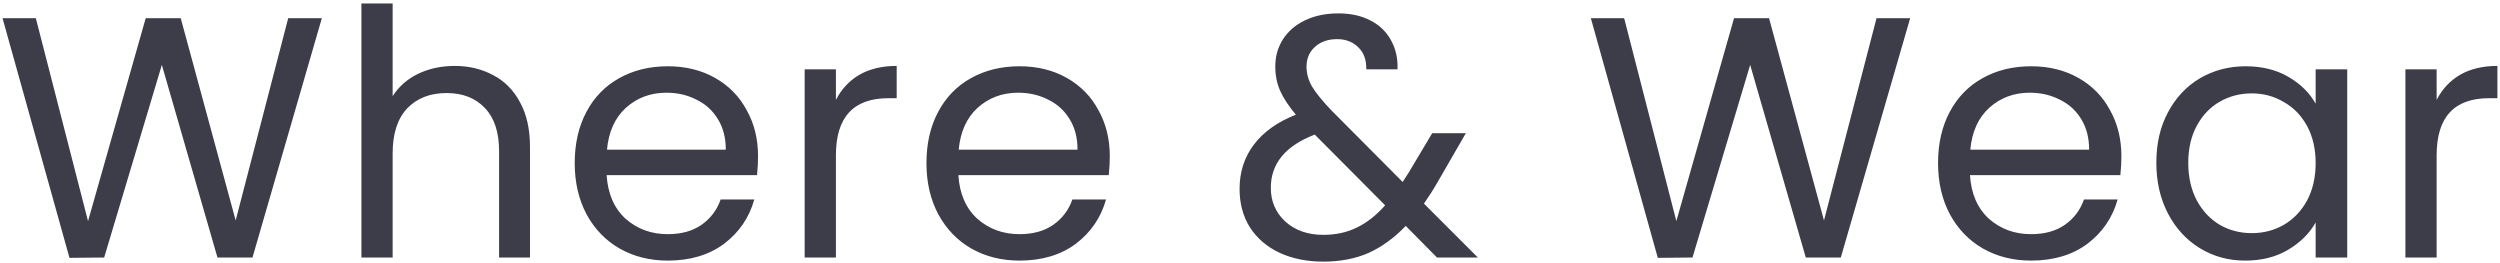 <svg width="466" height="49" viewBox="0 0 466 49" fill="none" xmlns="http://www.w3.org/2000/svg">
<path d="M59.992 3.392L47.064 48H40.536L30.168 12.096L19.416 48L12.952 48.064L0.472 3.392H6.68L16.408 41.216L27.16 3.392H33.688L43.928 41.088L53.72 3.392H59.992ZM84.773 12.288C87.419 12.288 89.808 12.864 91.942 14.016C94.075 15.125 95.739 16.811 96.933 19.072C98.171 21.333 98.79 24.085 98.79 27.328V48H93.029V28.16C93.029 24.661 92.155 21.995 90.406 20.16C88.656 18.283 86.267 17.344 83.237 17.344C80.165 17.344 77.712 18.304 75.877 20.224C74.085 22.144 73.189 24.939 73.189 28.608V48H67.365V0.64H73.189V17.92C74.341 16.128 75.92 14.741 77.925 13.76C79.974 12.779 82.256 12.288 84.773 12.288ZM141.303 29.12C141.303 30.229 141.239 31.403 141.111 32.64H113.079C113.292 36.096 114.466 38.805 116.599 40.768C118.775 42.688 121.399 43.648 124.471 43.648C126.988 43.648 129.079 43.072 130.743 41.92C132.45 40.725 133.644 39.147 134.327 37.184H140.599C139.66 40.555 137.783 43.307 134.967 45.44C132.151 47.531 128.652 48.576 124.471 48.576C121.143 48.576 118.156 47.829 115.511 46.336C112.908 44.843 110.86 42.731 109.367 40C107.874 37.227 107.127 34.027 107.127 30.4C107.127 26.773 107.852 23.595 109.303 20.864C110.754 18.133 112.78 16.043 115.383 14.592C118.028 13.099 121.058 12.352 124.471 12.352C127.799 12.352 130.743 13.077 133.303 14.528C135.863 15.979 137.826 17.984 139.191 20.544C140.599 23.061 141.303 25.92 141.303 29.12ZM135.287 27.904C135.287 25.685 134.796 23.787 133.815 22.208C132.834 20.587 131.49 19.371 129.783 18.56C128.119 17.707 126.263 17.28 124.215 17.28C121.271 17.28 118.754 18.219 116.663 20.096C114.615 21.973 113.442 24.576 113.143 27.904H135.287ZM155.815 18.624C156.839 16.619 158.289 15.061 160.167 13.952C162.087 12.843 164.412 12.288 167.143 12.288V18.304H165.607C159.079 18.304 155.815 21.845 155.815 28.928V48H149.991V12.928H155.815V18.624ZM206.866 29.12C206.866 30.229 206.802 31.403 206.674 32.64H178.642C178.855 36.096 180.028 38.805 182.162 40.768C184.338 42.688 186.962 43.648 190.034 43.648C192.551 43.648 194.642 43.072 196.306 41.92C198.012 40.725 199.207 39.147 199.89 37.184H206.162C205.223 40.555 203.346 43.307 200.53 45.44C197.714 47.531 194.215 48.576 190.034 48.576C186.706 48.576 183.719 47.829 181.074 46.336C178.471 44.843 176.423 42.731 174.93 40C173.436 37.227 172.69 34.027 172.69 30.4C172.69 26.773 173.415 23.595 174.866 20.864C176.316 18.133 178.343 16.043 180.946 14.592C183.591 13.099 186.62 12.352 190.034 12.352C193.362 12.352 196.306 13.077 198.866 14.528C201.426 15.979 203.388 17.984 204.754 20.544C206.162 23.061 206.866 25.92 206.866 29.12ZM200.85 27.904C200.85 25.685 200.359 23.787 199.378 22.208C198.396 20.587 197.052 19.371 195.346 18.56C193.682 17.707 191.826 17.28 189.778 17.28C186.834 17.28 184.316 18.219 182.226 20.096C180.178 21.973 179.004 24.576 178.706 27.904H200.85ZM267.856 48L262.032 42.112C259.856 44.373 257.53 46.059 255.056 47.168C252.581 48.235 249.786 48.768 246.672 48.768C243.6 48.768 240.869 48.213 238.48 47.104C236.133 45.995 234.298 44.416 232.976 42.368C231.696 40.32 231.056 37.931 231.056 35.2C231.056 32.085 231.93 29.355 233.68 27.008C235.472 24.619 238.096 22.741 241.552 21.376C240.186 19.755 239.205 18.261 238.608 16.896C238.01 15.531 237.712 14.037 237.712 12.416C237.712 10.539 238.181 8.853 239.12 7.36C240.101 5.824 241.488 4.629 243.28 3.776C245.072 2.923 247.141 2.496 249.488 2.496C251.792 2.496 253.797 2.944 255.504 3.84C257.21 4.736 258.49 5.995 259.344 7.616C260.197 9.195 260.581 10.965 260.496 12.928H254.672C254.714 11.179 254.224 9.813 253.2 8.832C252.176 7.808 250.853 7.296 249.232 7.296C247.525 7.296 246.138 7.787 245.072 8.768C244.048 9.707 243.536 10.923 243.536 12.416C243.536 13.696 243.877 14.933 244.56 16.128C245.285 17.323 246.48 18.795 248.144 20.544L261.456 33.92L262.608 32.128L266.96 24.832H273.232L267.984 33.92C267.258 35.2 266.405 36.544 265.424 37.952L275.472 48H267.856ZM246.672 43.776C248.976 43.776 251.045 43.328 252.88 42.432C254.757 41.536 256.528 40.149 258.192 38.272L245.072 25.088C239.61 27.179 236.88 30.485 236.88 35.008C236.88 37.525 237.776 39.616 239.568 41.28C241.402 42.944 243.77 43.776 246.672 43.776ZM356.055 3.392L343.127 48H336.599L326.231 12.096L315.479 48L309.015 48.064L296.535 3.392H302.743L312.471 41.216L323.223 3.392H329.751L339.991 41.088L349.783 3.392H356.055ZM395.428 29.12C395.428 30.229 395.364 31.403 395.236 32.64H367.204C367.417 36.096 368.591 38.805 370.724 40.768C372.9 42.688 375.524 43.648 378.596 43.648C381.113 43.648 383.204 43.072 384.868 41.92C386.575 40.725 387.769 39.147 388.452 37.184H394.724C393.785 40.555 391.908 43.307 389.092 45.44C386.276 47.531 382.777 48.576 378.596 48.576C375.268 48.576 372.281 47.829 369.636 46.336C367.033 44.843 364.985 42.731 363.492 40C361.999 37.227 361.252 34.027 361.252 30.4C361.252 26.773 361.977 23.595 363.428 20.864C364.879 18.133 366.905 16.043 369.508 14.592C372.153 13.099 375.183 12.352 378.596 12.352C381.924 12.352 384.868 13.077 387.428 14.528C389.988 15.979 391.951 17.984 393.316 20.544C394.724 23.061 395.428 25.92 395.428 29.12ZM389.412 27.904C389.412 25.685 388.921 23.787 387.94 22.208C386.959 20.587 385.615 19.371 383.908 18.56C382.244 17.707 380.388 17.28 378.34 17.28C375.396 17.28 372.879 18.219 370.788 20.096C368.74 21.973 367.567 24.576 367.268 27.904H389.412ZM401.94 30.336C401.94 26.752 402.665 23.616 404.116 20.928C405.566 18.197 407.55 16.085 410.068 14.592C412.628 13.099 415.465 12.352 418.58 12.352C421.652 12.352 424.318 13.013 426.58 14.336C428.841 15.659 430.526 17.323 431.636 19.328V12.928H437.524V48H431.636V41.472C430.484 43.52 428.756 45.227 426.452 46.592C424.19 47.915 421.545 48.576 418.516 48.576C415.401 48.576 412.585 47.808 410.068 46.272C407.55 44.736 405.566 42.581 404.116 39.808C402.665 37.035 401.94 33.877 401.94 30.336ZM431.636 30.4C431.636 27.755 431.102 25.451 430.036 23.488C428.969 21.525 427.518 20.032 425.684 19.008C423.892 17.941 421.908 17.408 419.732 17.408C417.556 17.408 415.572 17.92 413.78 18.944C411.988 19.968 410.558 21.461 409.492 23.424C408.425 25.387 407.892 27.691 407.892 30.336C407.892 33.024 408.425 35.371 409.492 37.376C410.558 39.339 411.988 40.853 413.78 41.92C415.572 42.944 417.556 43.456 419.732 43.456C421.908 43.456 423.892 42.944 425.684 41.92C427.518 40.853 428.969 39.339 430.036 37.376C431.102 35.371 431.636 33.045 431.636 30.4ZM454.19 18.624C455.214 16.619 456.664 15.061 458.542 13.952C460.462 12.843 462.787 12.288 465.518 12.288V18.304H463.982C457.454 18.304 454.19 21.845 454.19 28.928V48H448.366V12.928H454.19V18.624Z" fill="#3D3D4A"/>
</svg>
